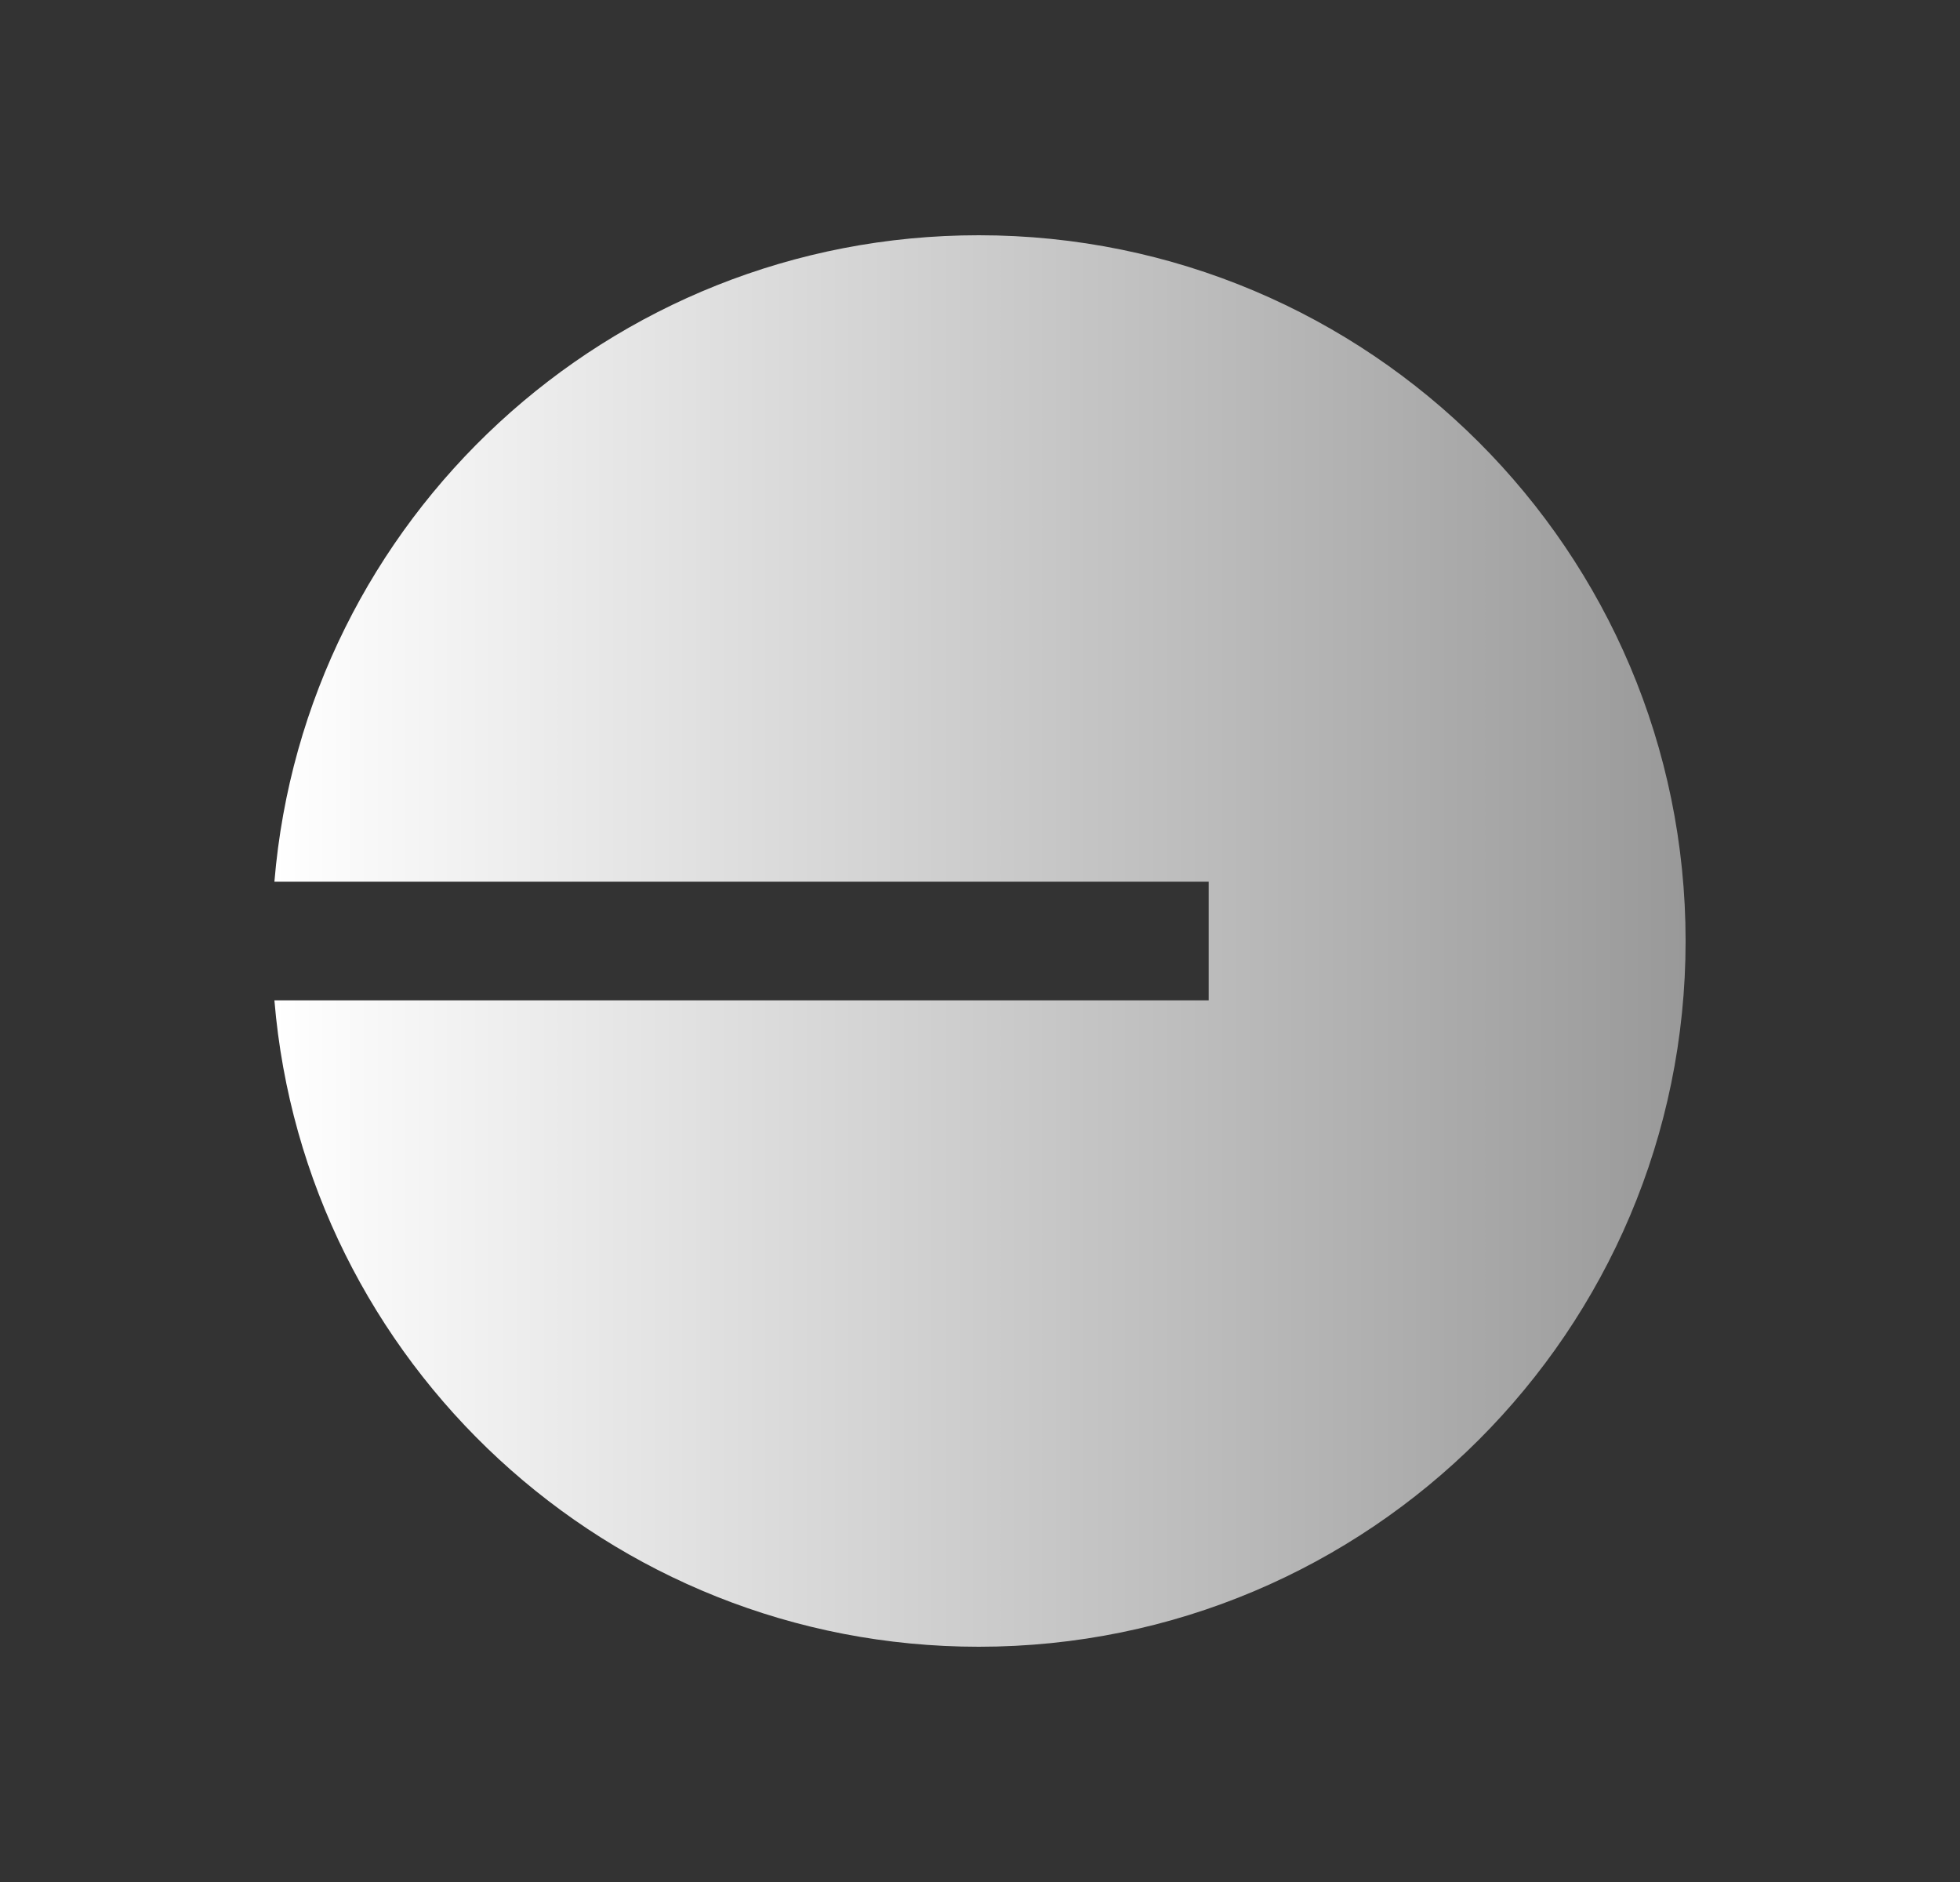 <svg width="25" height="24" viewBox="0 0 25 24" fill="none" xmlns="http://www.w3.org/2000/svg">
<rect x="0" y="0" width="25" height="24" fill="#333333" stroke="none"/>
<path d="M12.484 21C17.464 21 21.5 16.97 21.5 12C21.5 7.03 17.464 3 12.484 3C7.76 3 3.884 6.627 3.5 11.244H15.417V12.757H3.5C3.885 17.373 7.76 21 12.484 21Z" fill="url(#paint0_linear_15_164)"/>
<defs>
<linearGradient id="paint0_linear_15_164" x1="3.5" y1="12" x2="21.5" y2="12" gradientUnits="userSpaceOnUse">
<stop stop-color="white"/>
<stop offset="1" stop-color="#999999"/>
</linearGradient>
</defs>
</svg>
